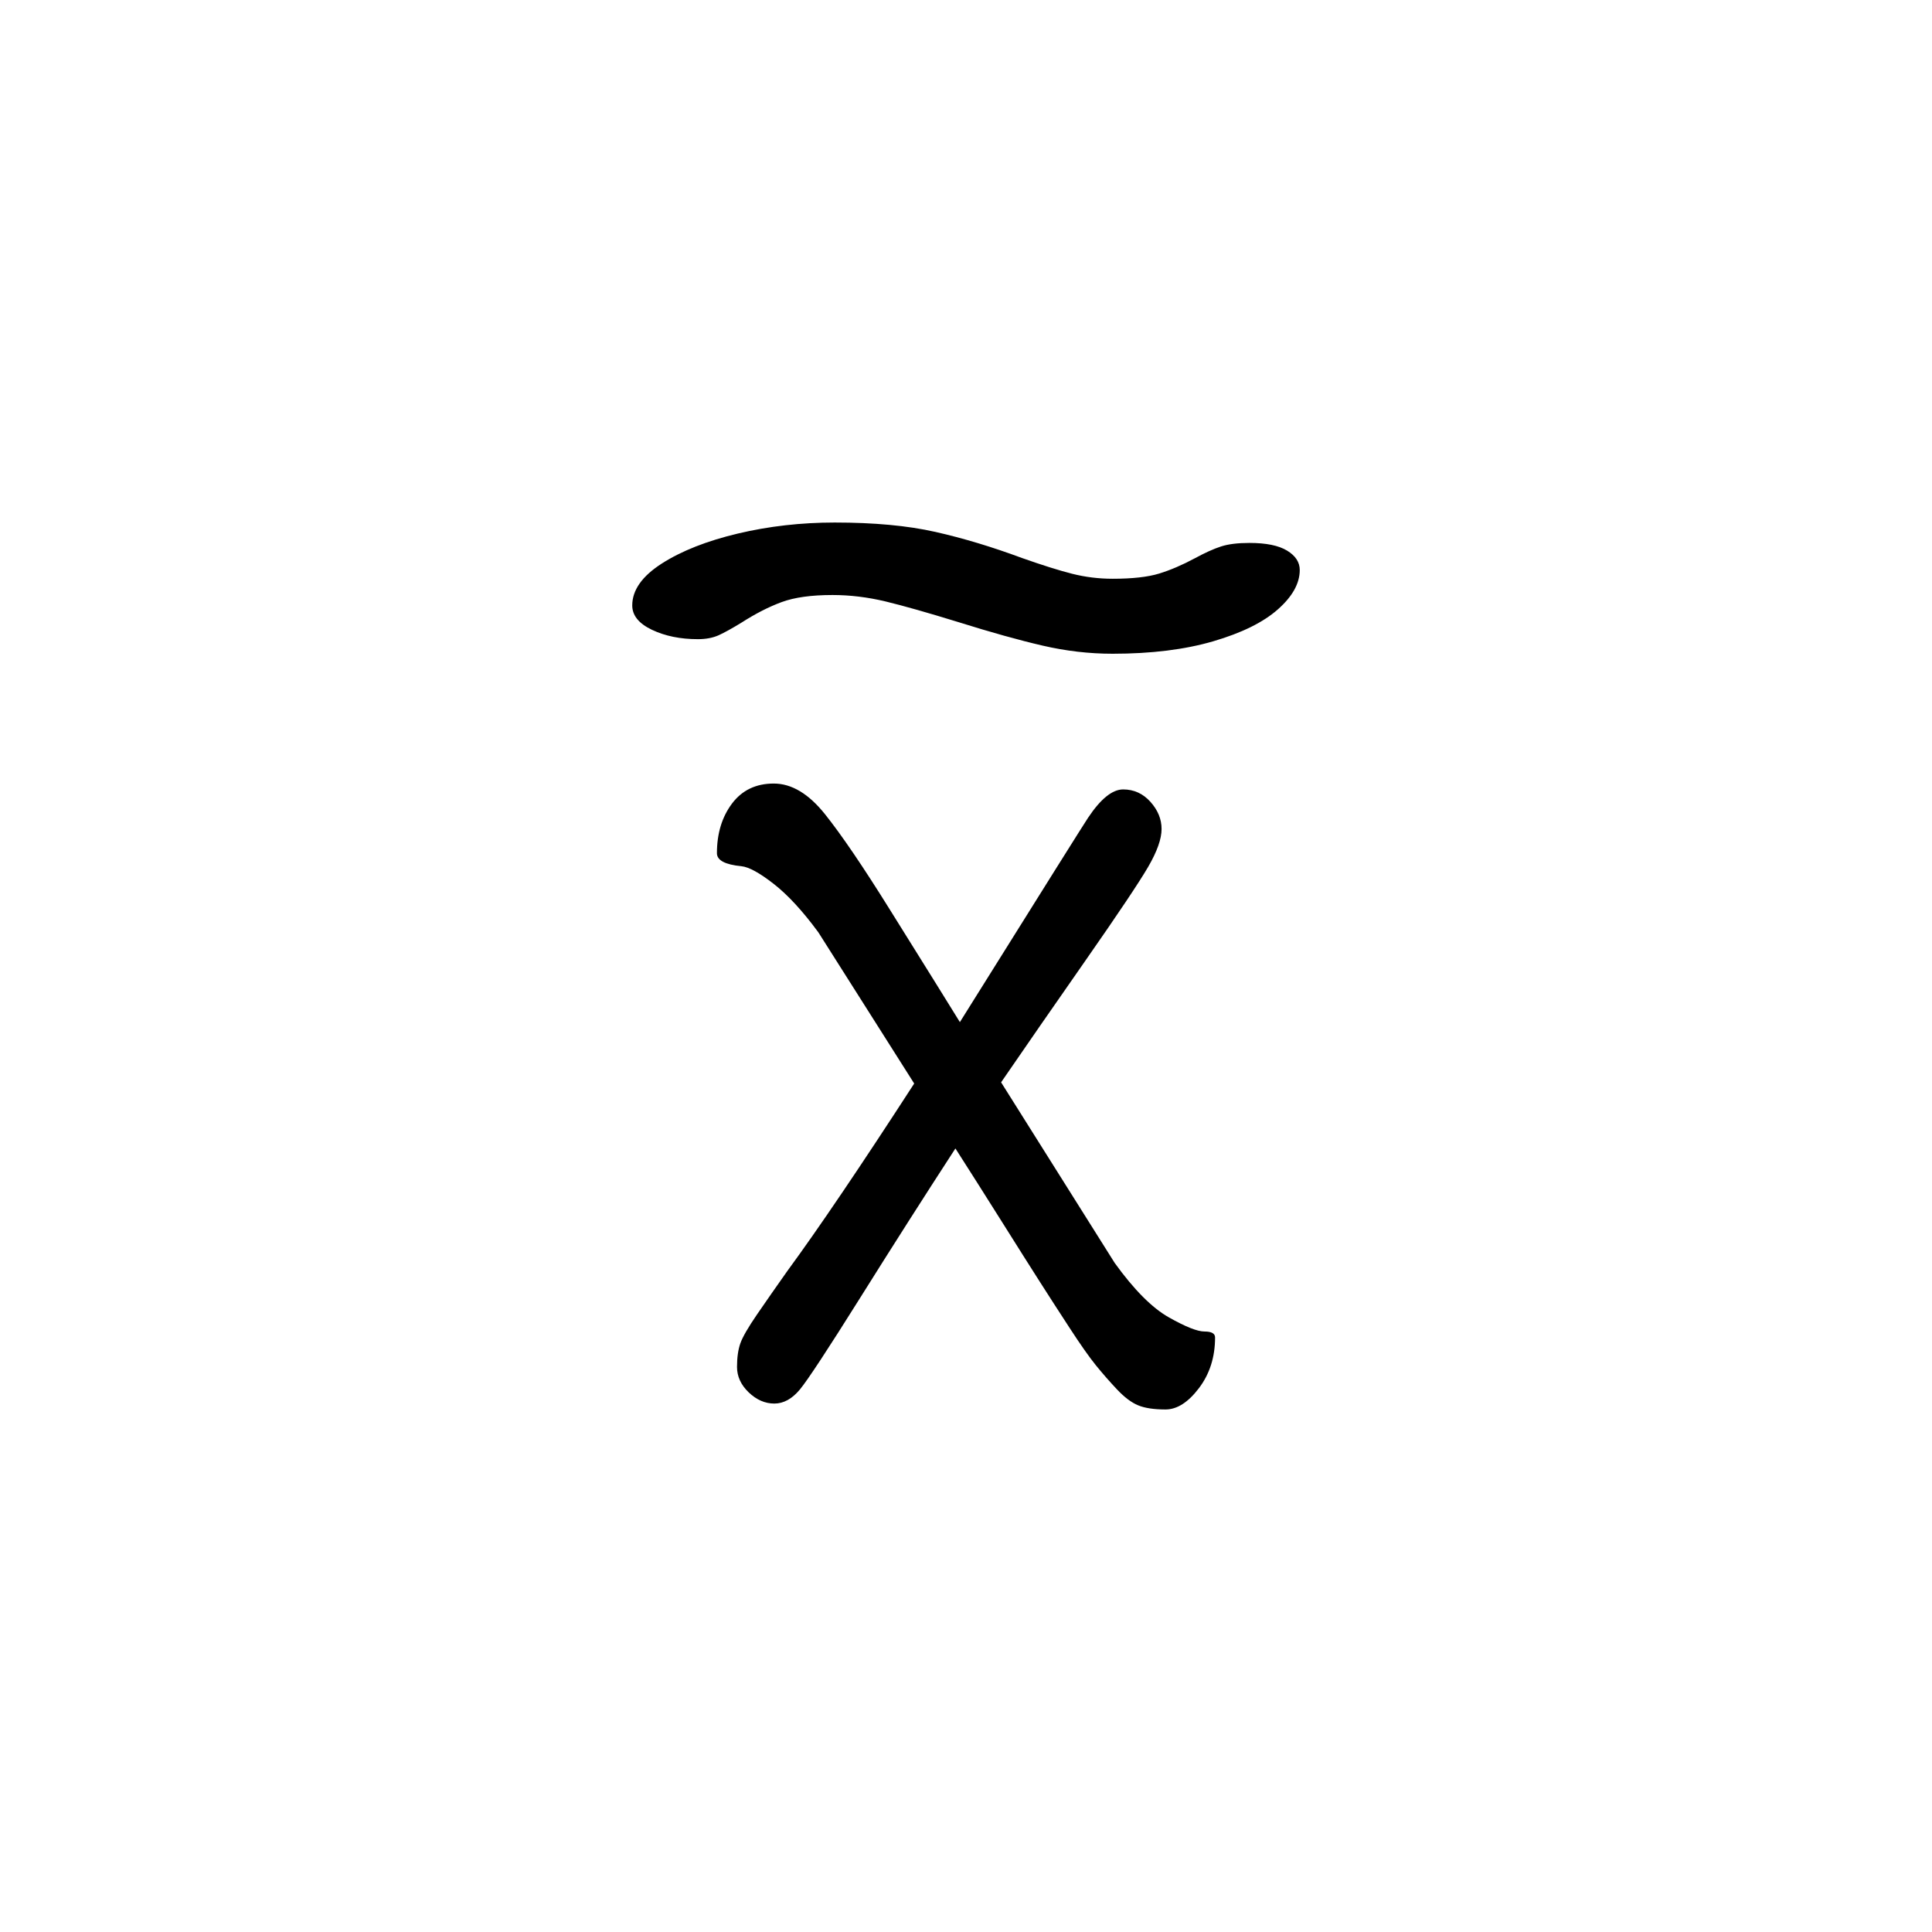 <?xml version="1.0" standalone="no"?><!-- Generator: Gravit.io --><svg xmlns="http://www.w3.org/2000/svg" xmlns:xlink="http://www.w3.org/1999/xlink" style="isolation:isolate" viewBox="0 0 48 48" width="48" height="48"><defs><clipPath id="_clipPath_KYHueqUcGTbwN6gz6fKpWYpwly9dczox"><rect width="48" height="48"/></clipPath></defs><g clip-path="url(#_clipPath_KYHueqUcGTbwN6gz6fKpWYpwly9dczox)"><path d=" M 24.872 26.89 L 27.696 31.38 L 27.696 31.38 Q 28.416 32.377 29.039 32.729 L 29.039 32.729 L 29.039 32.729 Q 29.662 33.081 29.925 33.081 L 29.925 33.081 L 29.925 33.081 Q 30.188 33.081 30.188 33.228 L 30.188 33.228 L 30.188 33.228 Q 30.188 33.962 29.786 34.49 L 29.786 34.49 L 29.786 34.49 Q 29.385 35.018 28.956 35.018 L 28.956 35.018 L 28.956 35.018 Q 28.527 35.018 28.277 34.915 L 28.277 34.915 L 28.277 34.915 Q 28.028 34.813 27.751 34.519 L 27.751 34.519 L 27.751 34.519 Q 27.475 34.226 27.225 33.918 L 27.225 33.918 L 27.225 33.918 Q 26.976 33.61 26.575 32.993 L 26.575 32.993 L 26.575 32.993 Q 26.173 32.377 25.827 31.834 L 25.827 31.834 L 25.827 31.834 Q 25.481 31.292 24.872 30.323 L 24.872 30.323 L 24.872 30.323 Q 24.263 29.355 23.737 28.533 L 23.737 28.533 L 23.737 28.533 Q 22.574 30.323 21.37 32.245 L 21.37 32.245 L 21.37 32.245 Q 20.165 34.167 19.875 34.519 L 19.875 34.519 L 19.875 34.519 Q 19.584 34.871 19.238 34.871 L 19.238 34.871 L 19.238 34.871 Q 18.892 34.871 18.601 34.593 L 18.601 34.593 L 18.601 34.593 Q 18.311 34.314 18.311 33.962 L 18.311 33.962 L 18.311 33.962 Q 18.311 33.61 18.394 33.375 L 18.394 33.375 L 18.394 33.375 Q 18.477 33.14 18.809 32.656 L 18.809 32.656 L 18.809 32.656 Q 19.141 32.172 19.556 31.585 L 19.556 31.585 L 19.556 31.585 Q 20.719 30 22.713 26.92 L 22.713 26.92 L 20.332 23.164 L 20.332 23.164 Q 19.75 22.372 19.224 21.961 L 19.224 21.961 L 19.224 21.961 Q 18.698 21.55 18.421 21.521 L 18.421 21.521 L 18.421 21.521 Q 17.812 21.462 17.812 21.198 L 17.812 21.198 L 17.812 21.198 Q 17.812 20.464 18.186 19.965 L 18.186 19.965 L 18.186 19.965 Q 18.56 19.467 19.224 19.467 L 19.224 19.467 L 19.224 19.467 Q 19.889 19.467 20.498 20.23 L 20.498 20.23 L 20.498 20.23 Q 21.107 20.992 22.104 22.592 L 22.104 22.592 L 22.104 22.592 Q 23.1 24.191 23.211 24.367 L 23.211 24.367 L 23.211 24.367 Q 23.322 24.543 23.502 24.836 L 23.502 24.836 L 23.502 24.836 Q 23.682 25.13 23.848 25.394 L 23.848 25.394 L 23.848 25.394 Q 26.949 20.435 27.032 20.318 L 27.032 20.318 L 27.032 20.318 Q 27.502 19.613 27.904 19.613 L 27.904 19.613 L 27.904 19.613 Q 28.305 19.613 28.582 19.921 L 28.582 19.921 L 28.582 19.921 Q 28.859 20.23 28.859 20.596 L 28.859 20.596 L 28.859 20.596 Q 28.859 20.963 28.527 21.535 L 28.527 21.535 L 28.527 21.535 Q 28.194 22.107 26.976 23.853 L 26.976 23.853 L 26.976 23.853 Q 25.758 25.599 24.872 26.89 L 24.872 26.89 Z " fill="rgb(0,0,0)"/><path d=" M 17.339 15.88 L 17.339 15.88 Q 16.687 15.88 16.197 15.647 L 16.197 15.647 L 16.197 15.647 Q 15.708 15.414 15.708 15.042 L 15.708 15.042 L 15.708 15.042 Q 15.708 14.472 16.442 14.001 L 16.442 14.001 L 16.442 14.001 Q 17.176 13.531 18.331 13.256 L 18.331 13.256 L 18.331 13.256 Q 19.487 12.982 20.738 12.982 L 20.738 12.982 L 20.738 12.982 Q 22.206 12.982 23.239 13.215 L 23.239 13.215 L 23.239 13.215 Q 24.272 13.448 25.387 13.862 L 25.387 13.862 L 25.387 13.862 Q 26.148 14.131 26.637 14.255 L 26.637 14.255 L 26.637 14.255 Q 27.127 14.379 27.643 14.379 L 27.643 14.379 L 27.643 14.379 Q 28.377 14.379 28.799 14.25 L 28.799 14.25 L 28.799 14.25 Q 29.22 14.12 29.682 13.872 L 29.682 13.872 L 29.682 13.872 Q 30.063 13.665 30.335 13.577 L 30.335 13.577 L 30.335 13.577 Q 30.606 13.489 31.041 13.489 L 31.041 13.489 L 31.041 13.489 Q 31.667 13.489 31.979 13.681 L 31.979 13.681 L 31.979 13.681 Q 32.292 13.872 32.292 14.162 L 32.292 14.162 L 32.292 14.162 Q 32.292 14.659 31.748 15.14 L 31.748 15.14 L 31.748 15.14 Q 31.205 15.621 30.144 15.932 L 30.144 15.932 L 30.144 15.932 Q 29.084 16.242 27.643 16.242 L 27.643 16.242 L 27.643 16.242 Q 26.773 16.242 25.903 16.04 L 25.903 16.04 L 25.903 16.04 Q 25.033 15.839 23.81 15.456 L 23.81 15.456 L 23.81 15.456 Q 22.668 15.104 22.002 14.943 L 22.002 14.943 L 22.002 14.943 Q 21.336 14.783 20.683 14.783 L 20.683 14.783 L 20.683 14.783 Q 19.895 14.783 19.419 14.959 L 19.419 14.959 L 19.419 14.959 Q 18.943 15.135 18.427 15.466 L 18.427 15.466 L 18.427 15.466 Q 18.073 15.683 17.856 15.782 L 17.856 15.782 L 17.856 15.782 Q 17.638 15.88 17.339 15.88 L 17.339 15.88 Z " fill="rgb(0,0,0)"/></g></svg>